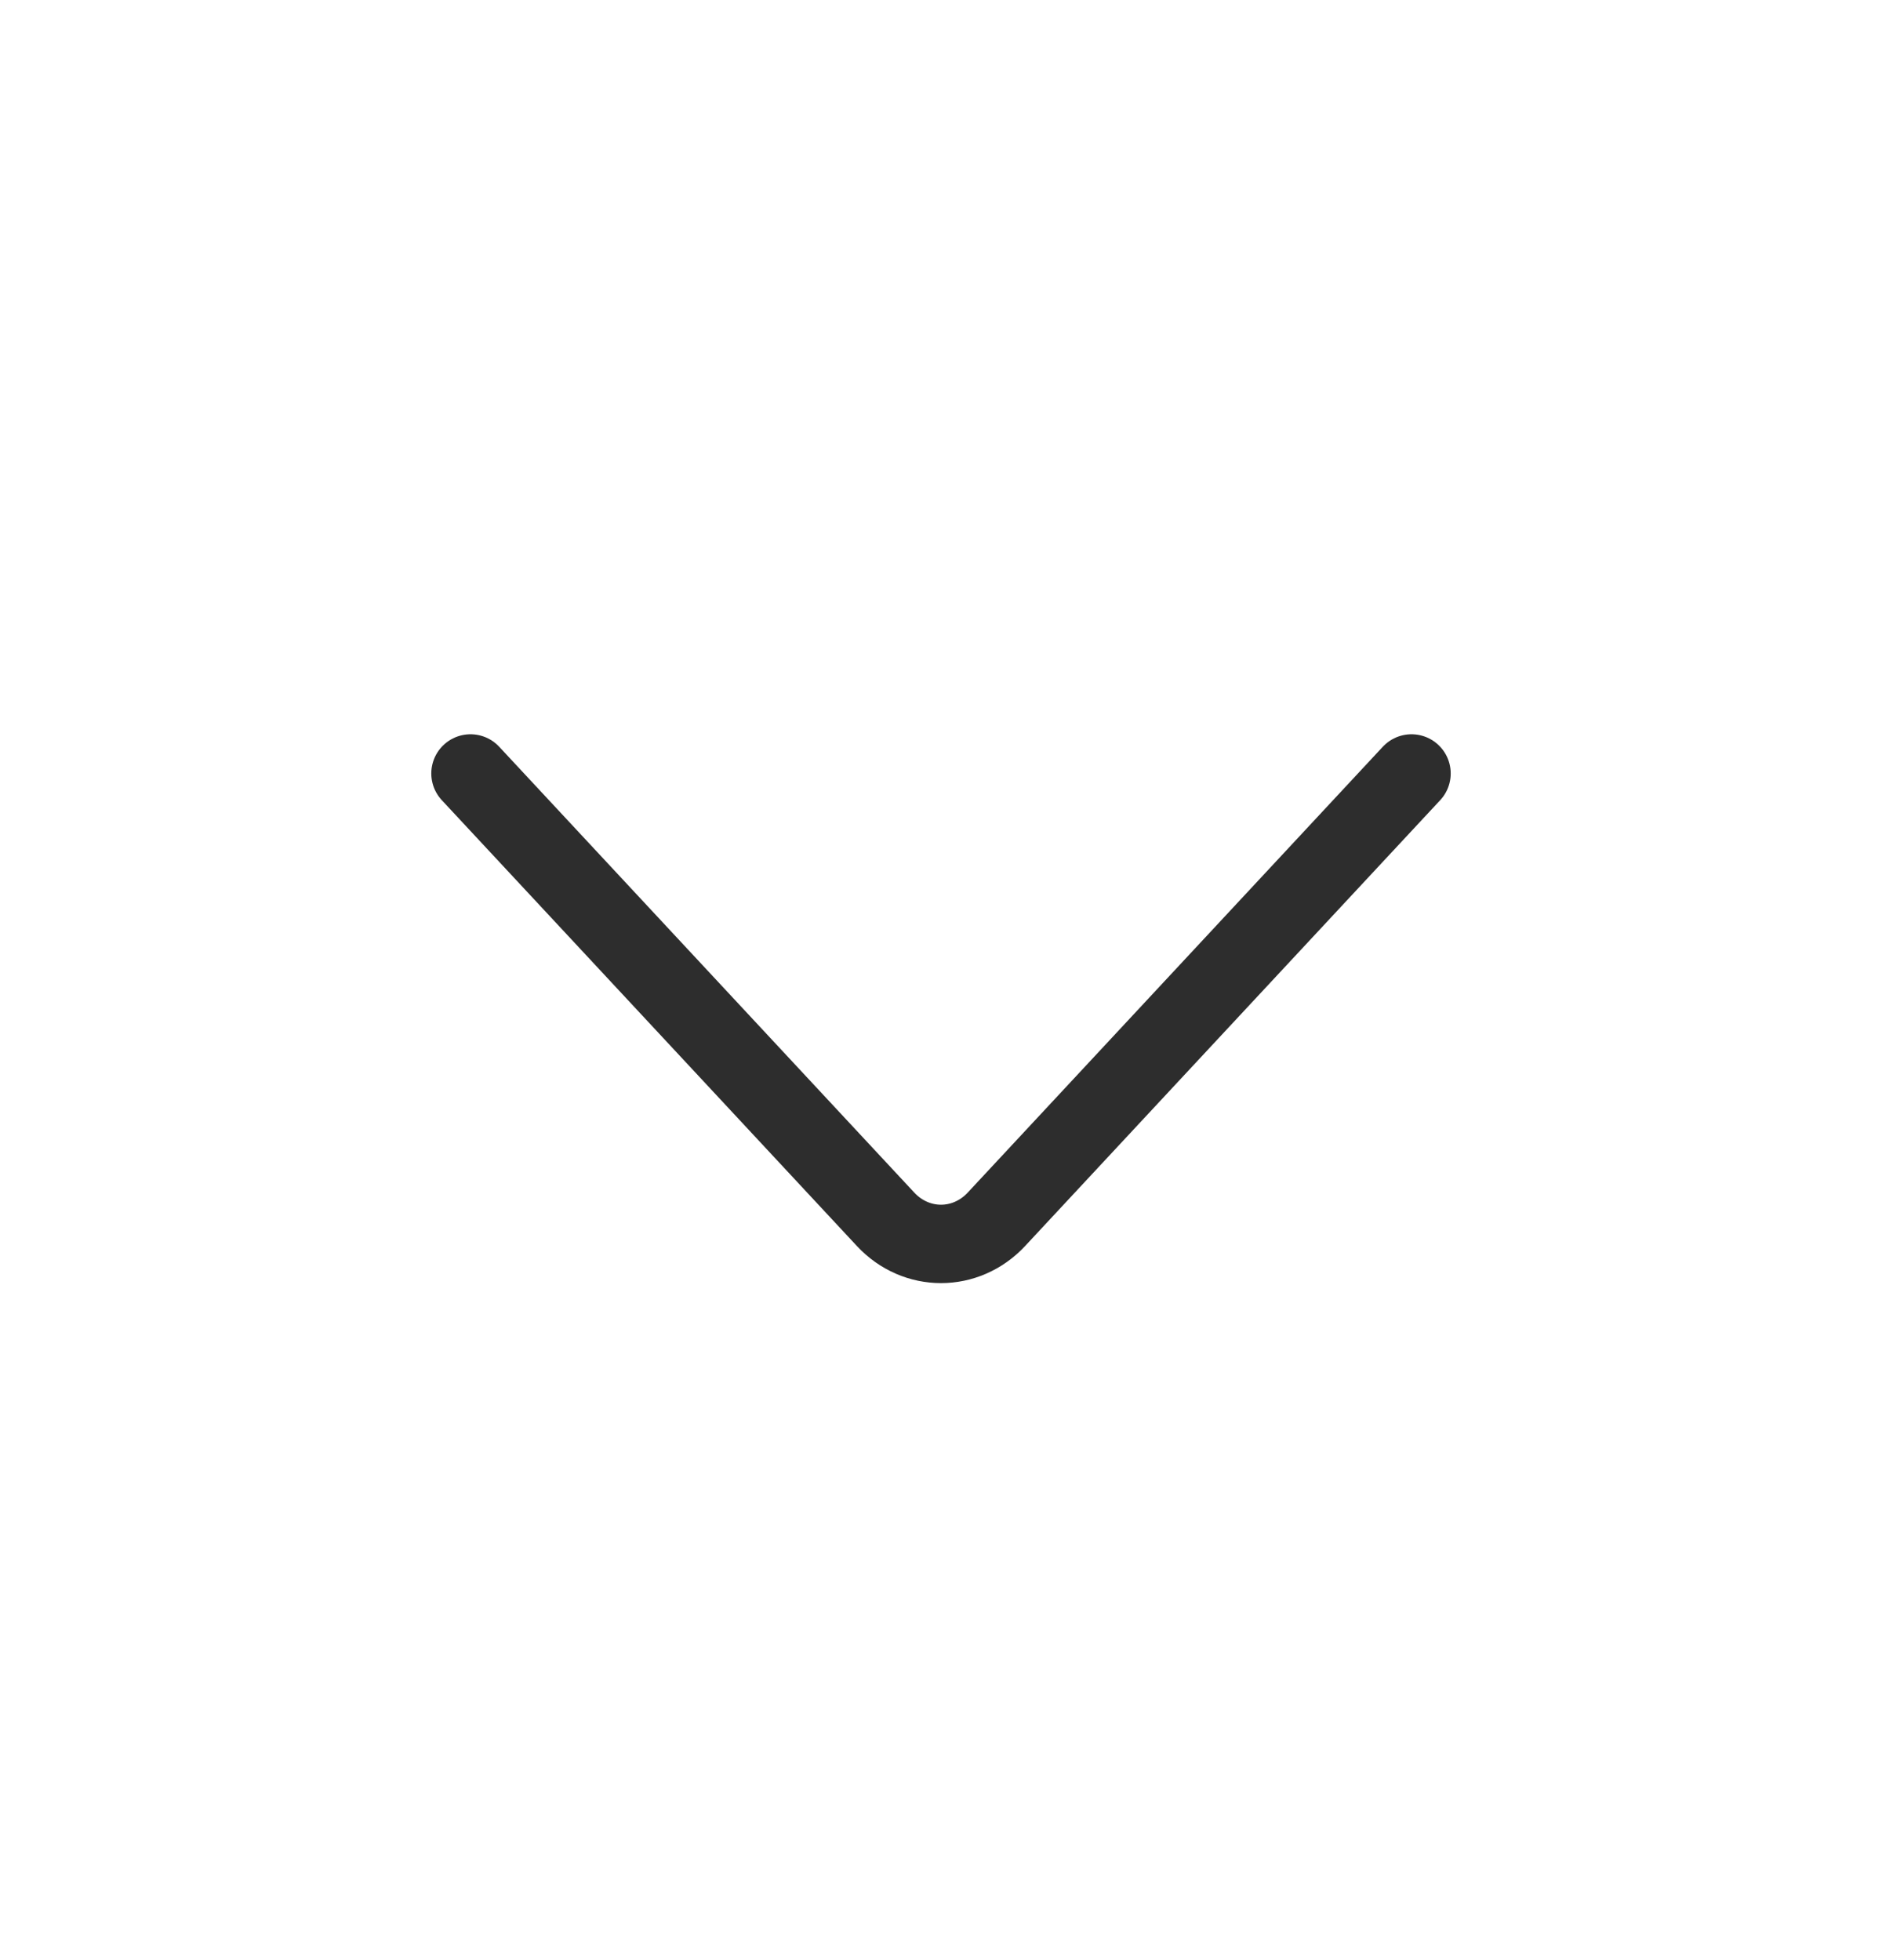 <svg width="24" height="25" viewBox="0 0 24 25" fill="none" xmlns="http://www.w3.org/2000/svg">
<path d="M6 9.865L11.293 15.551C11.683 15.97 12.317 15.97 12.707 15.551L18 9.865" stroke="#2D2D2D" stroke-linecap="round"/>
</svg>
